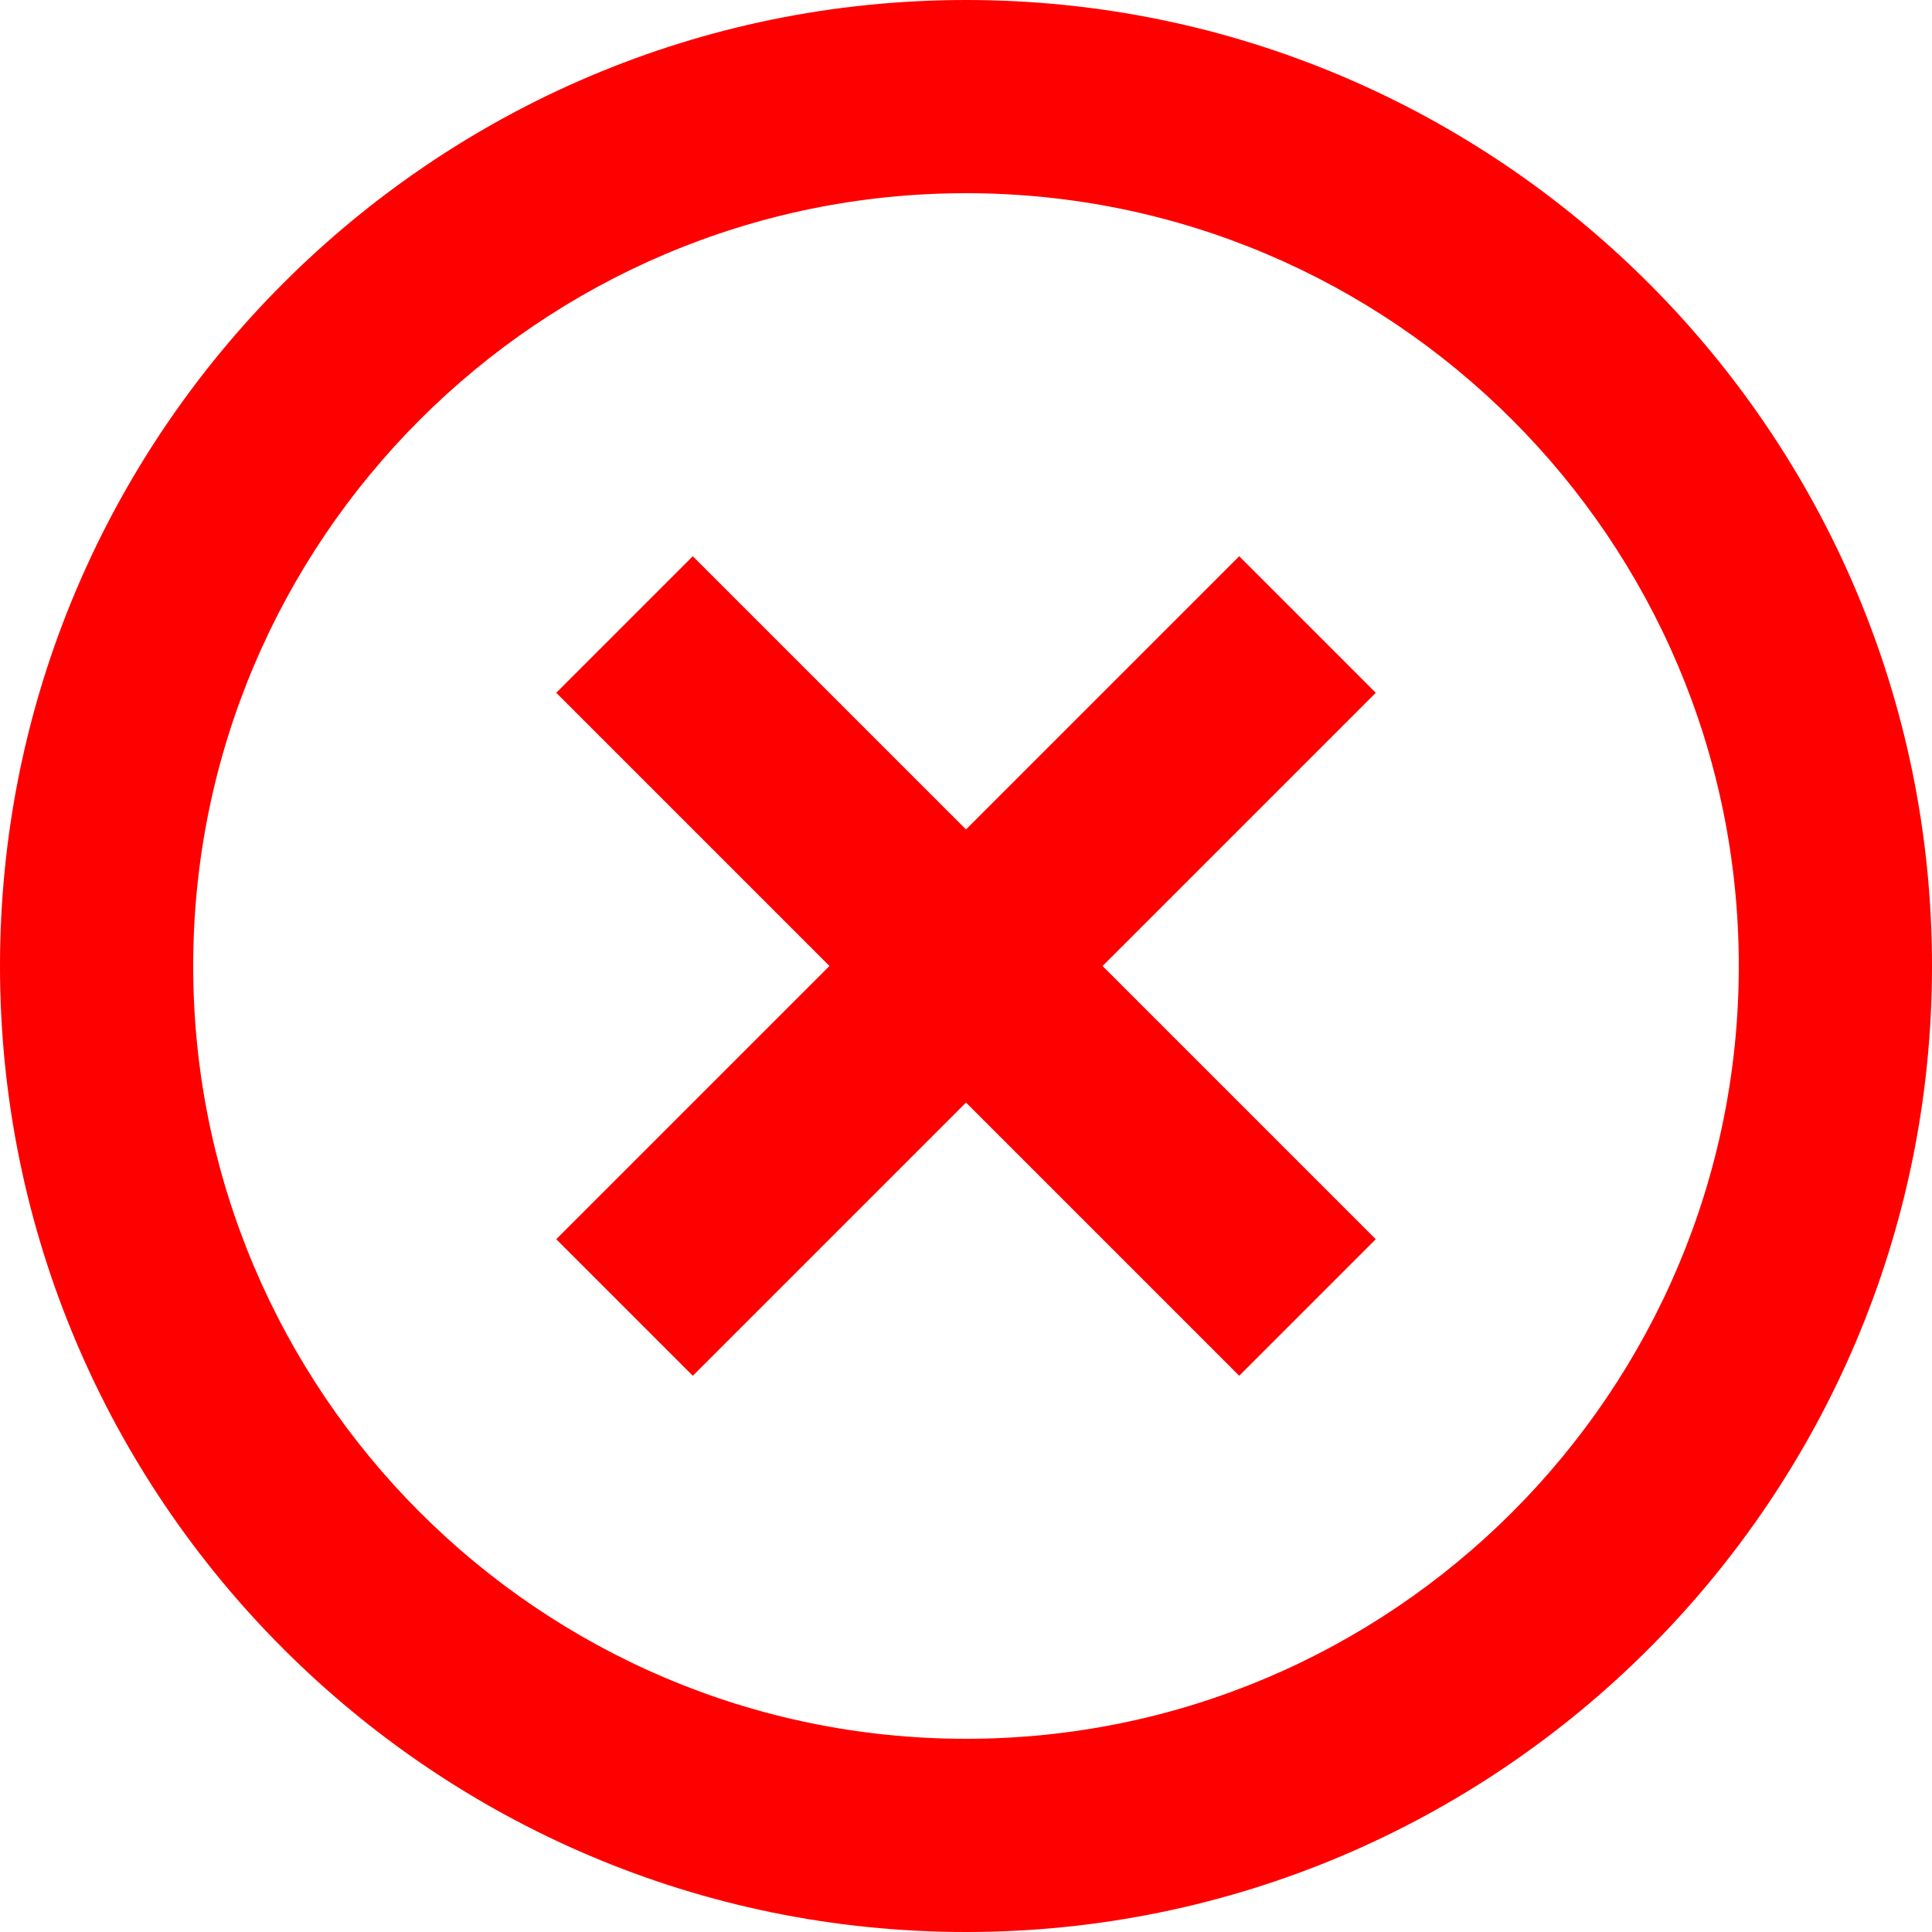 <?xml version="1.0" encoding="UTF-8"?>
<svg width="32" height="32" version="1.1" viewBox="0 0 32 32" xmlns="http://www.w3.org/2000/svg">
  <path d="m16 0c-8.823 0-16 7.178-16 16 0 8.823 7.178 16 16 16 8.823 0 16-7.178 16-16 0-8.823-7.178-16-16-16zm0 28.8c-7.058 0-12.8-5.742-12.8-12.8 0-7.058 5.742-12.8 12.8-12.8 7.058 0 12.8 5.742 12.8 12.8 0 7.058-5.742 12.8-12.8 12.8z" style="fill:#f00;stroke-width:4"/>
  <path d="m11.475 22.787 4.525-4.525 4.525 4.525 2.262-2.262-4.525-4.525 4.525-4.525-2.262-2.262-4.525 4.525-4.525-4.525-2.262 2.262 4.525 4.525-4.525 4.525z" style="fill:#f00"/>
</svg>
